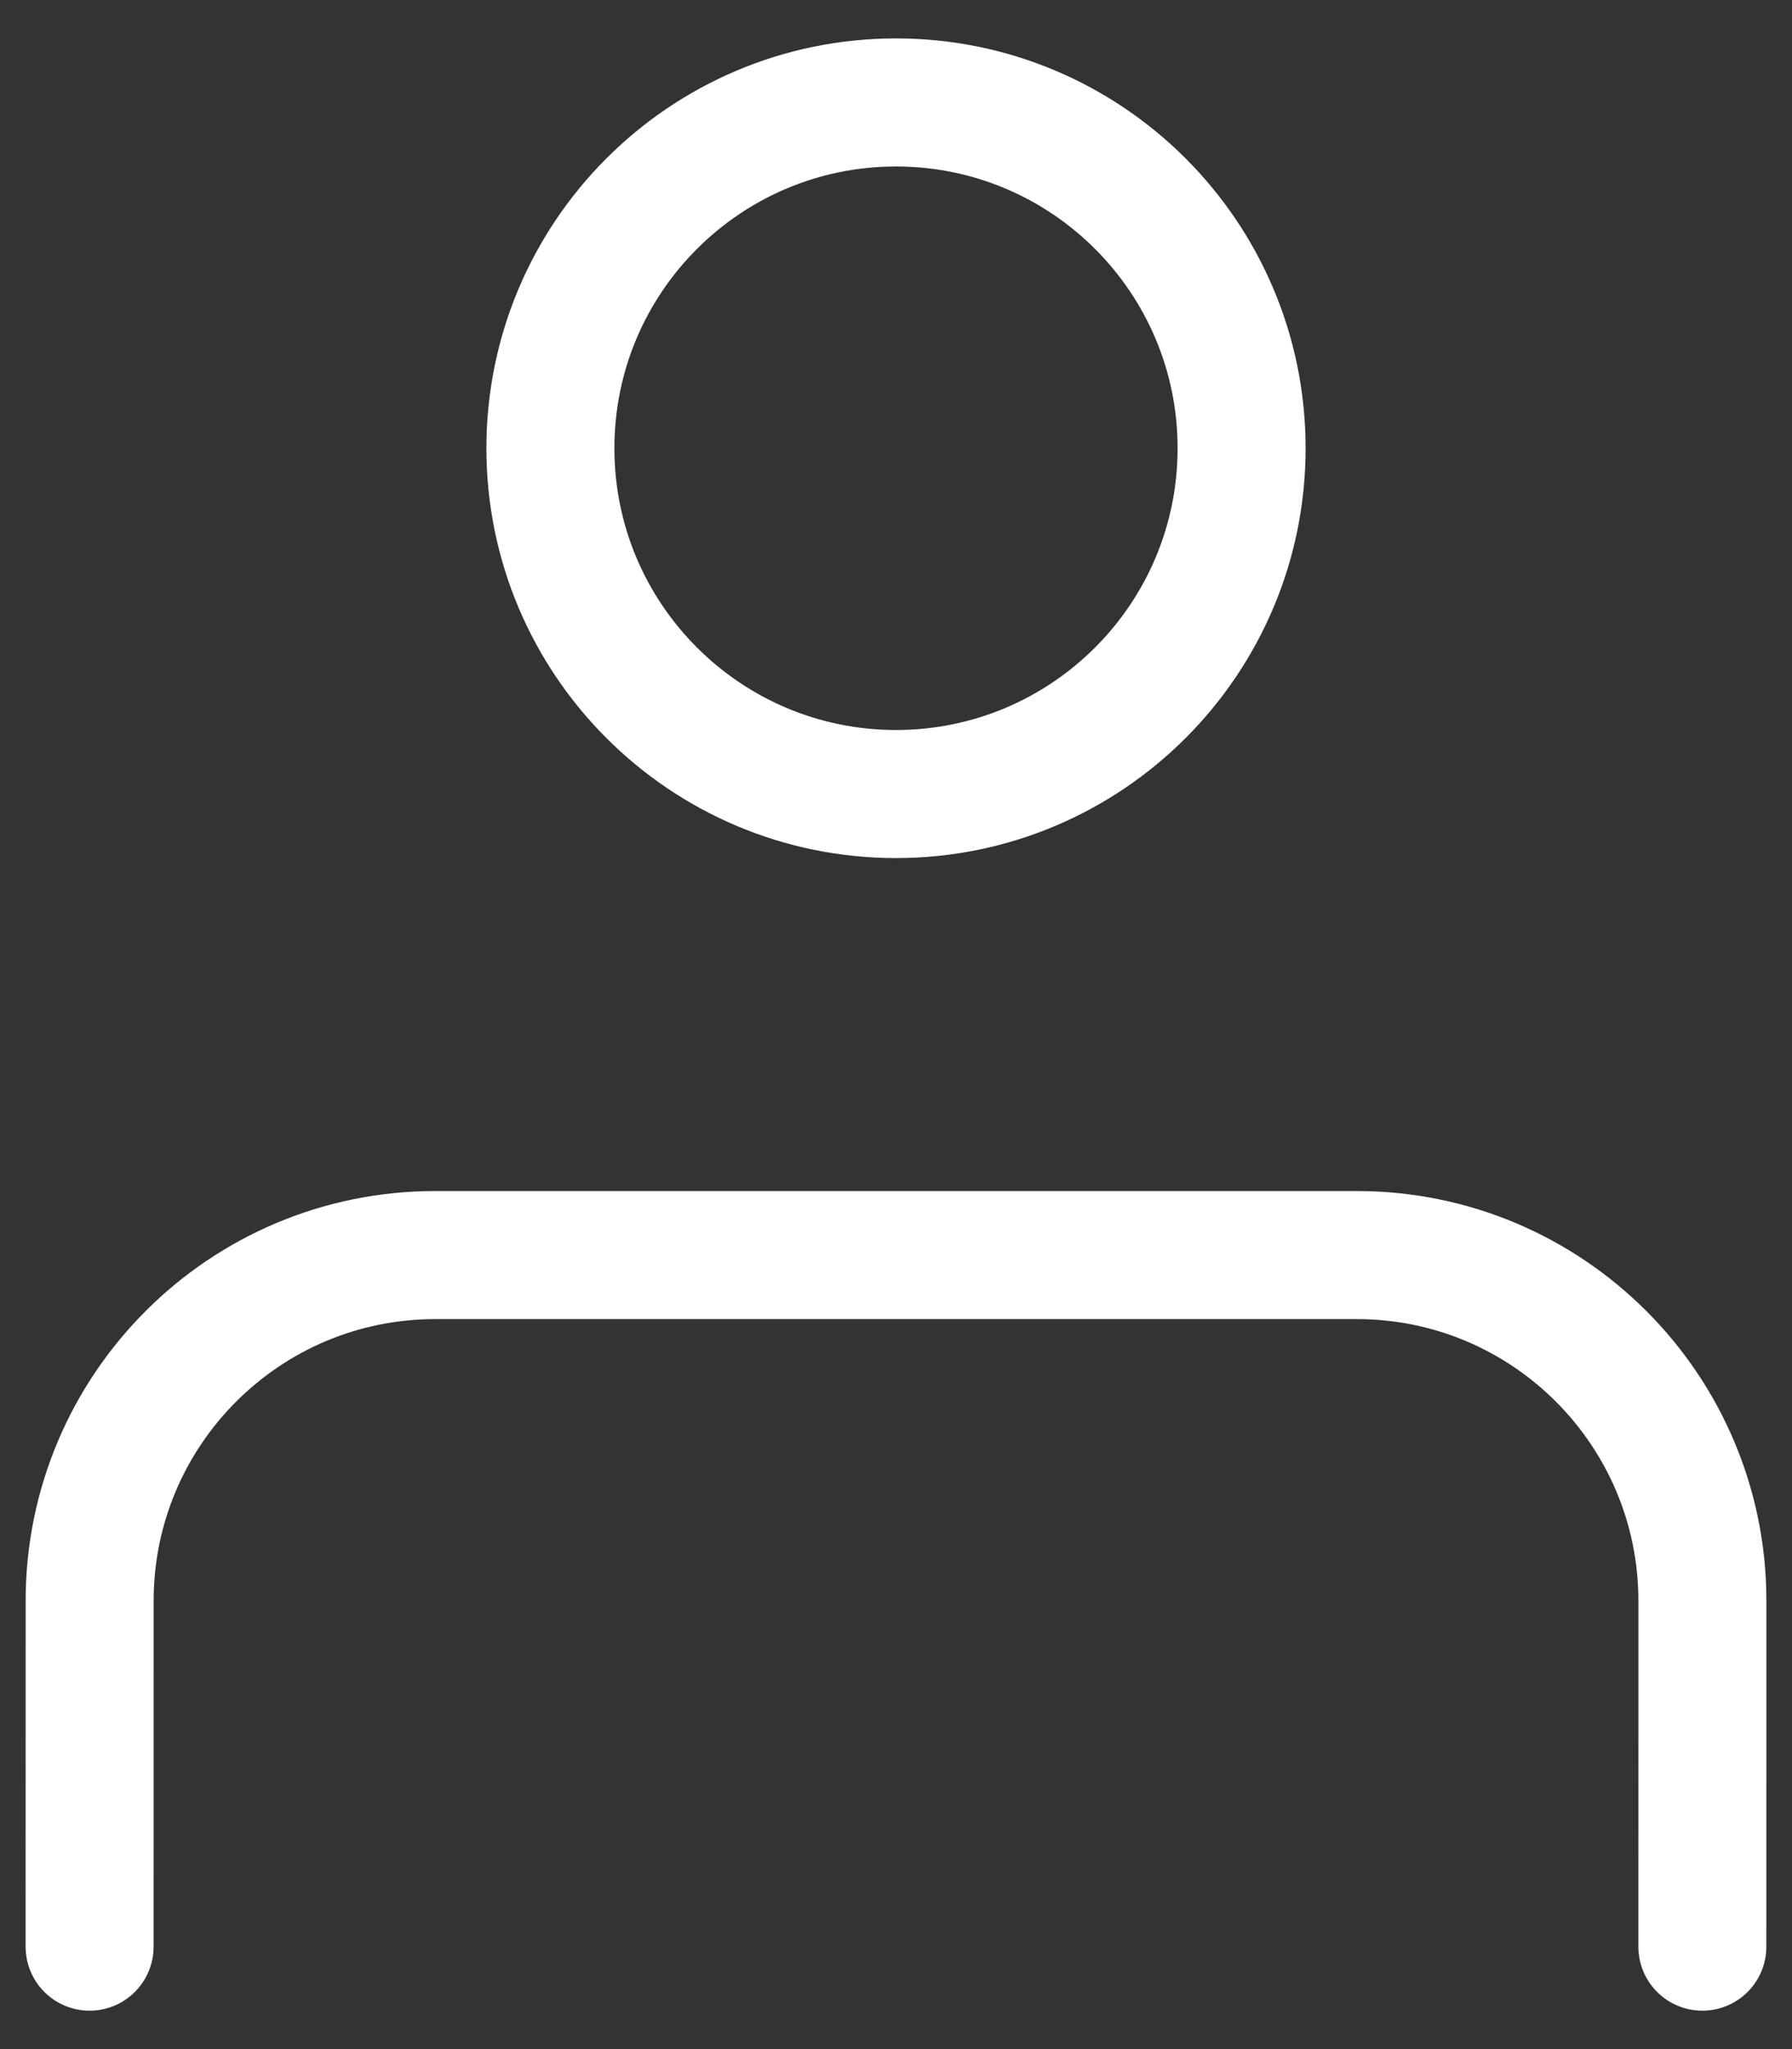 <svg width="42" height="48" viewBox="0 0 42 48" fill="none" xmlns="http://www.w3.org/2000/svg">
    <rect x="0" y="0" width="42" height="48" fill="#333333" stroke="none"/>
    <path
        d="M39.899 45.6L39.9 37.501C39.9 33.027 36.273 29.4 31.8 29.4H10.201C5.728 29.4 2.102 33.026 2.101 37.499L2.1 45.6M29.1 10.5C29.1 14.973 25.474 18.6 21 18.6C16.527 18.6 12.9 14.973 12.9 10.5C12.9 6.026 16.527 2.4 21 2.4C25.474 2.4 29.1 6.026 29.1 10.5Z"
        stroke="white" stroke-width="3" stroke-linecap="round" stroke-linejoin="round" />
</svg>